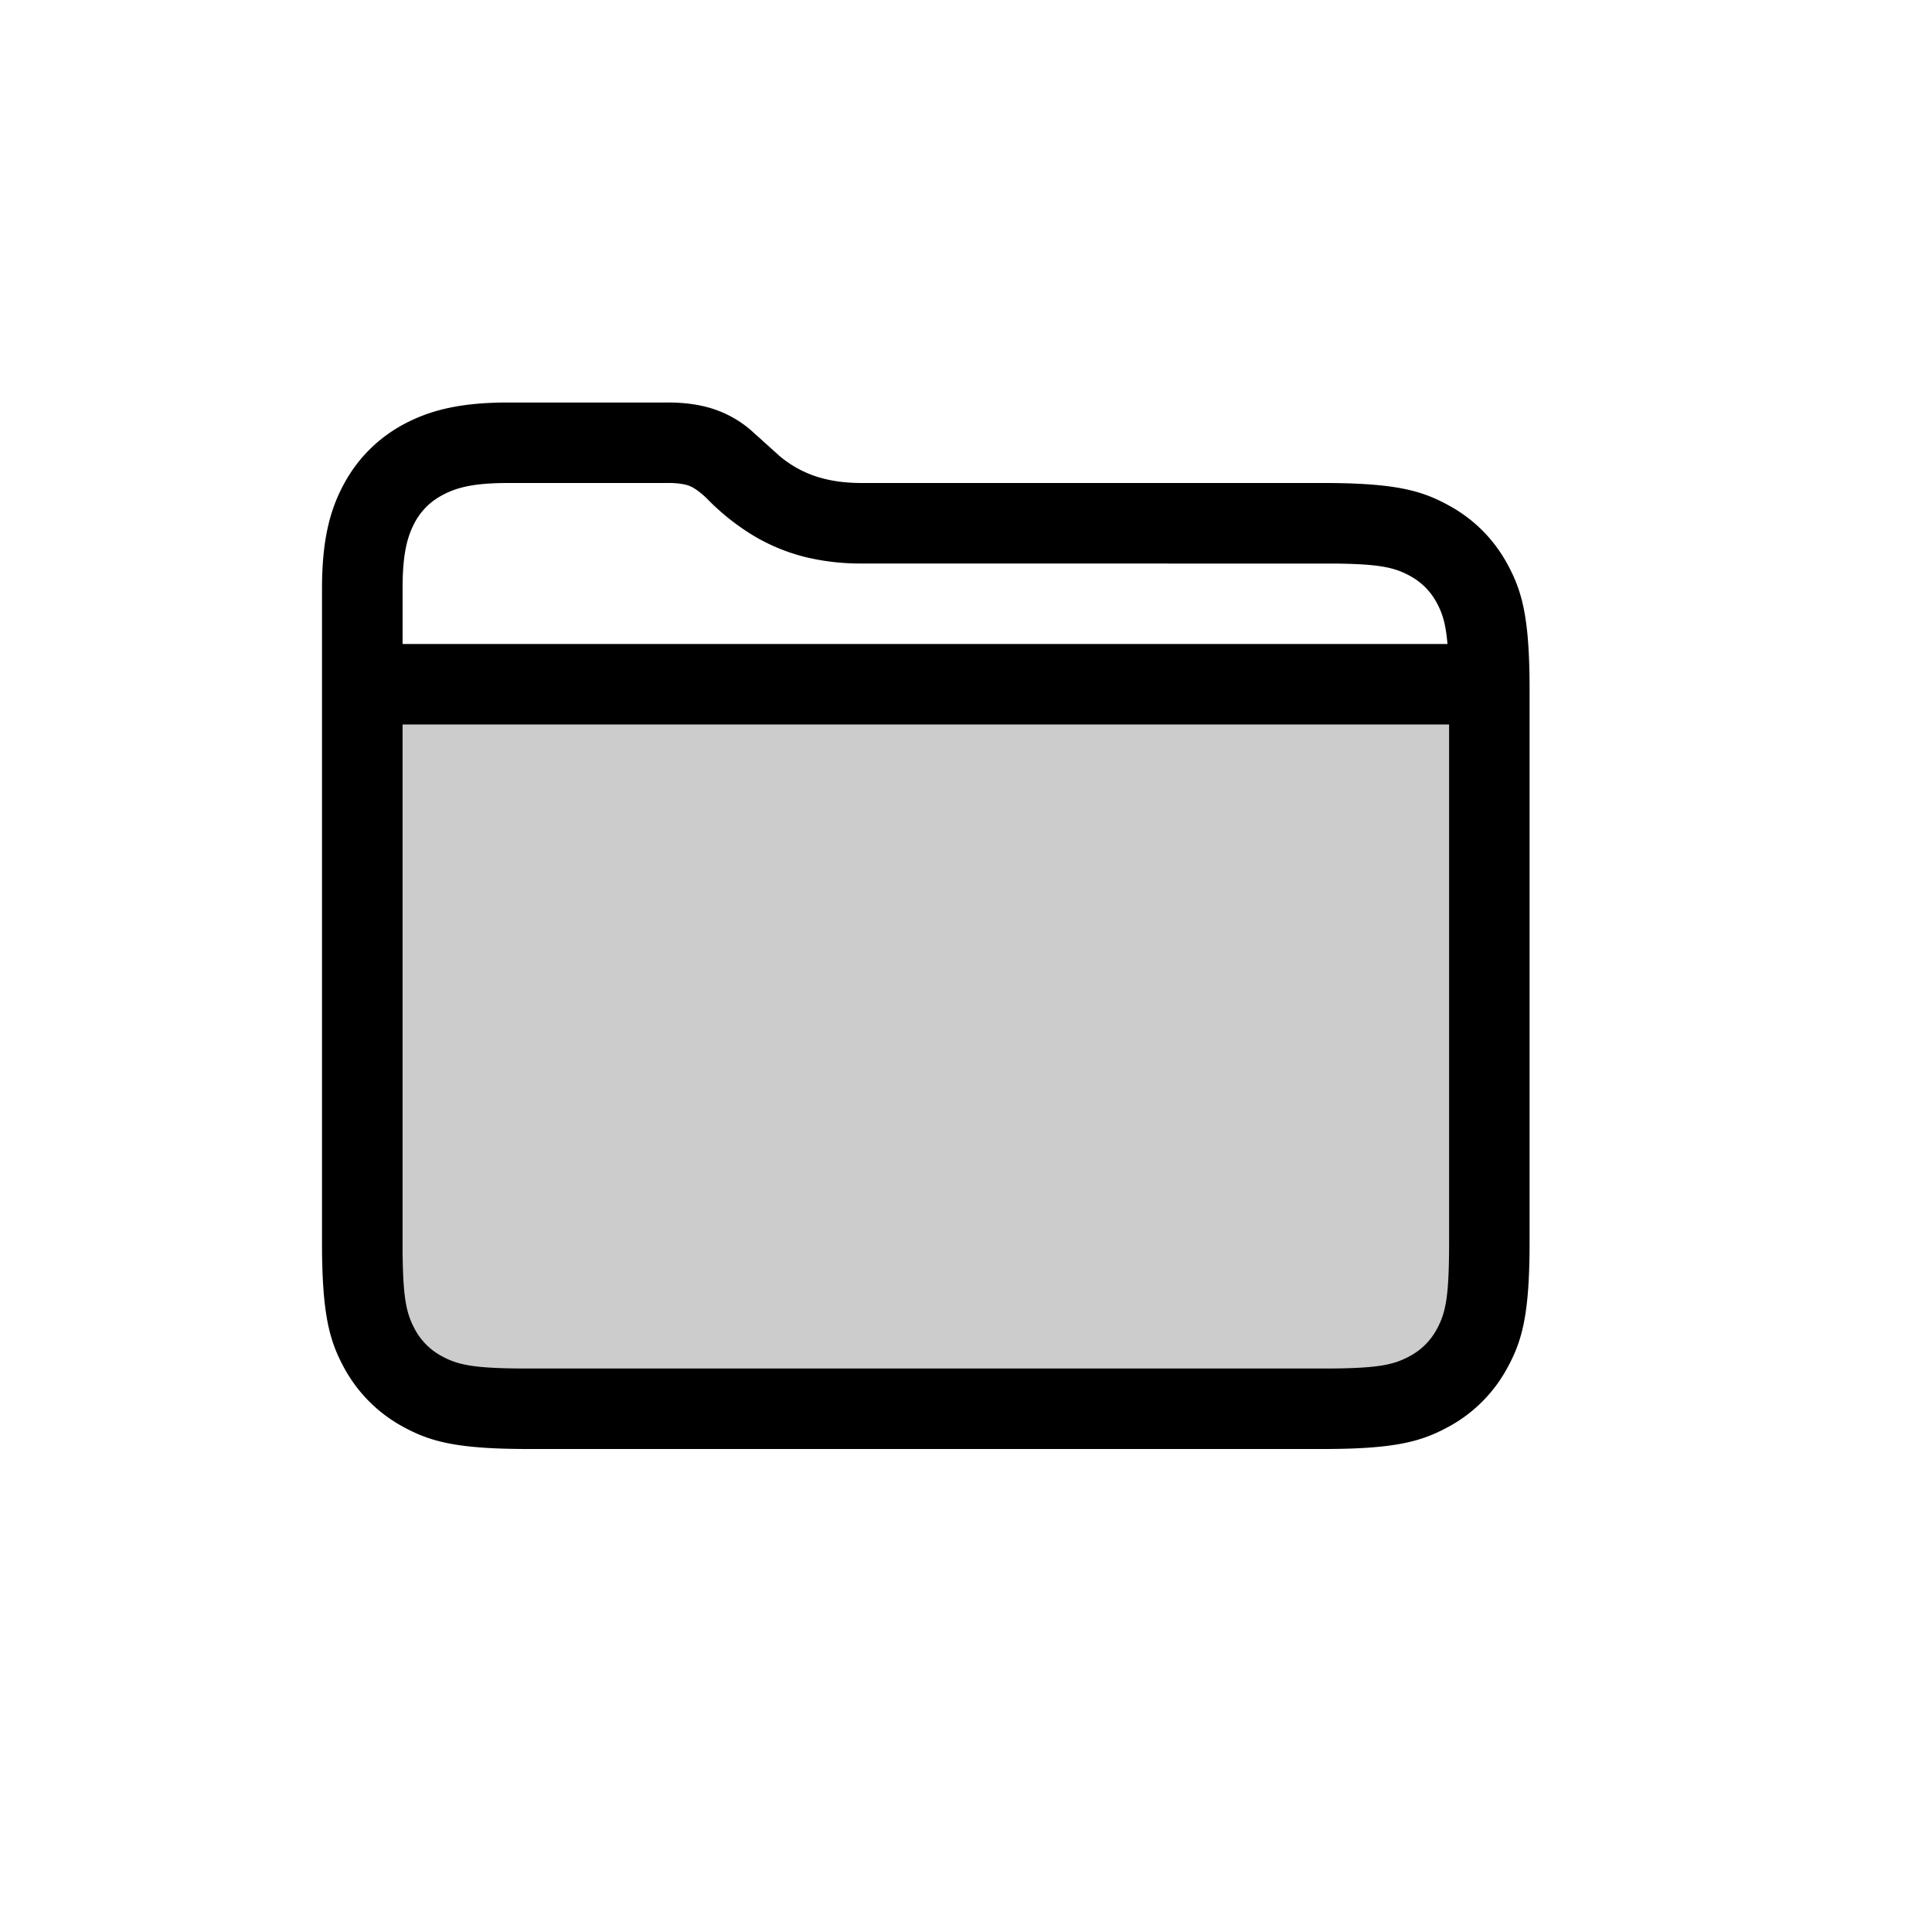 <svg xmlns="http://www.w3.org/2000/svg" width="24" height="24" fill="none" viewBox="0 0 24 24">
  <path fill="#000" fill-rule="evenodd" d="M5.001 9h13v8h-13V9Z" clip-rule="evenodd" opacity=".2"/>
  <path fill="#000" fill-rule="evenodd" d="M8.294 5c.17 0 .32.016.46.05a1.365 1.365 0 0 1 .567.288l.36.324a1.36 1.36 0 0 0 .568.288c.139.034.29.05.46.05h5.727c.892 0 1.216.093 1.54.267.328.174.584.43.758.756.174.326.267.65.267 1.54v6.872c0 .892-.093 1.216-.267 1.54-.17.323-.434.588-.757.758-.325.174-.65.267-1.538.267H6.564c-.891 0-1.215-.093-1.54-.267a1.821 1.821 0 0 1-.757-.756c-.174-.326-.267-.65-.267-1.54V7.315c0-.593.093-.967.267-1.293.174-.326.43-.582.756-.756.328-.173.7-.266 1.294-.266h1.977ZM5.002 15.606c.007.53.048.712.148.9a.817.817 0 0 0 .346.345c.205.11.407.149 1.07.149h9.87c.663 0 .865-.04 1.07-.15a.817.817 0 0 0 .346-.345c.11-.205.149-.407.149-1.07V9h-13v6.606ZM6.317 6c-.41 0-.632.048-.82.15a.817.817 0 0 0-.347.345c-.1.19-.149.41-.149.821V8h12.98c-.021-.246-.06-.375-.13-.506a.817.817 0 0 0-.345-.345c-.187-.1-.37-.141-.9-.148L10.71 7a2.903 2.903 0 0 1-.697-.078 2.368 2.368 0 0 1-.668-.277 2.9 2.9 0 0 1-.55-.438.945.945 0 0 0-.17-.14.368.368 0 0 0-.108-.046A.945.945 0 0 0 8.294 6H6.317Z" clip-rule="evenodd"/>
</svg>
